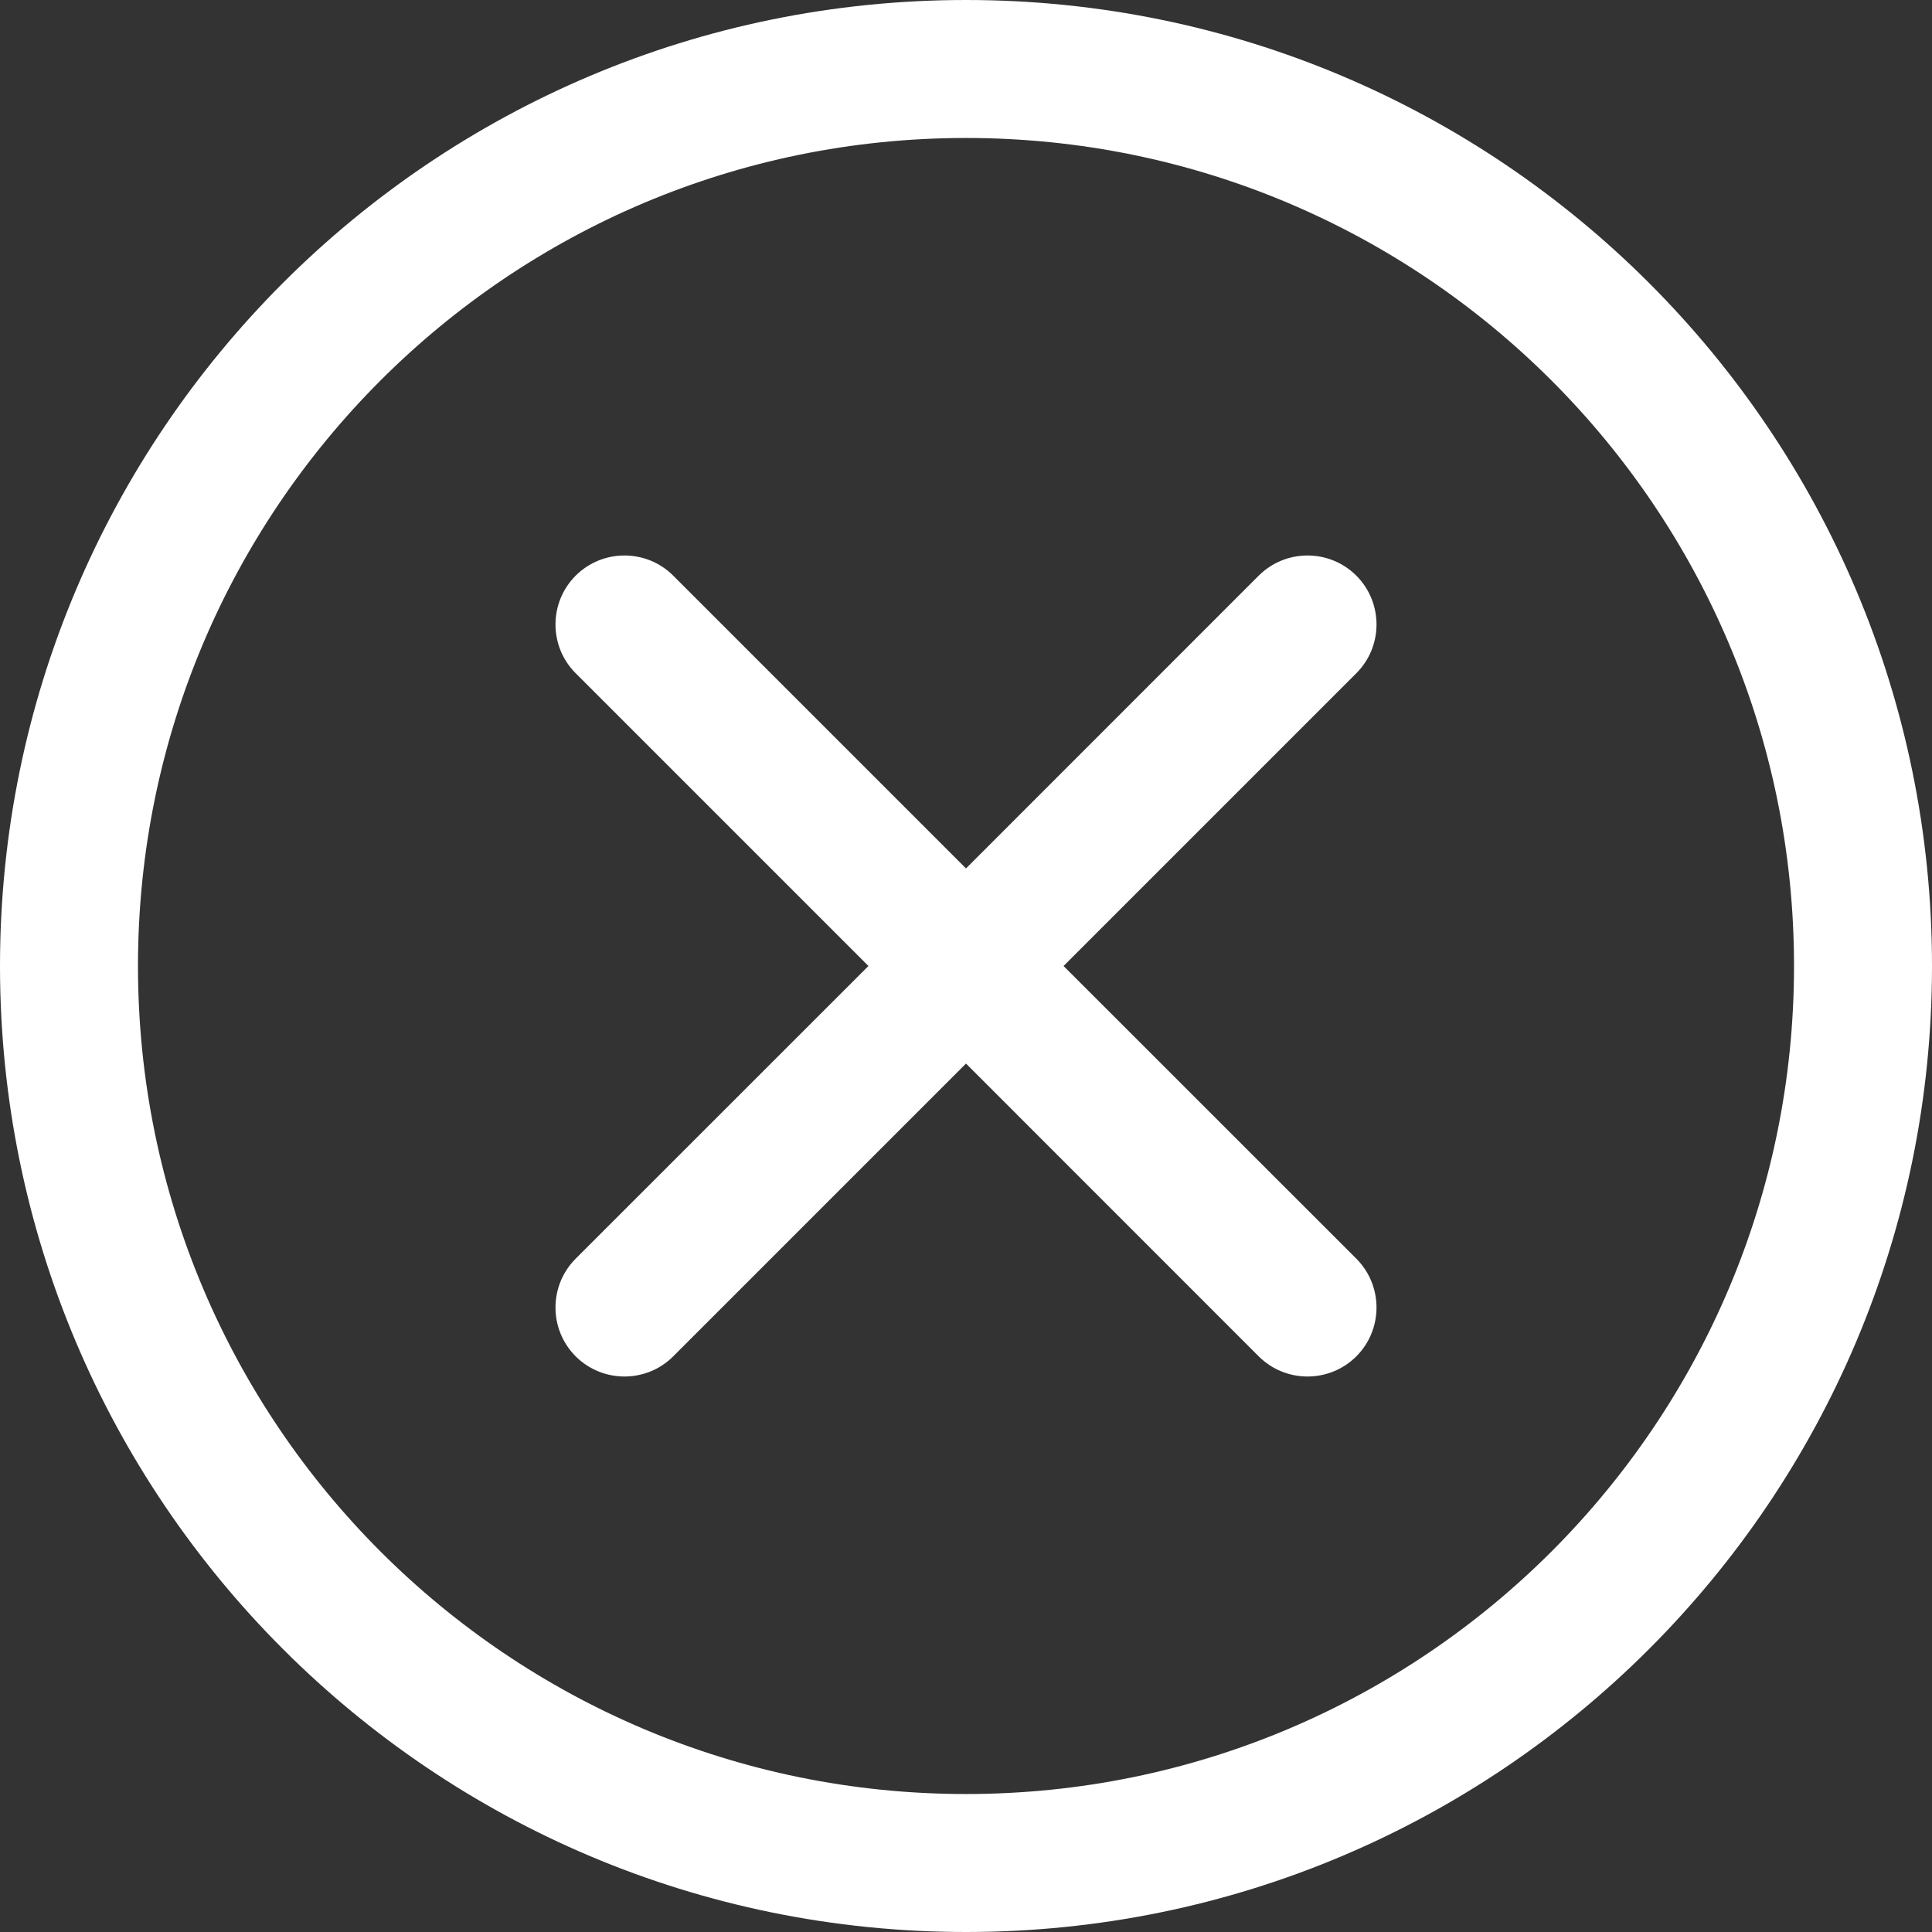<svg width="24" height="24" viewBox="0 0 24 24" fill="none" xmlns="http://www.w3.org/2000/svg">
<rect x="0" y="0" width="24" height="24" fill="#333333" stroke="none"/>
<path d="M7.151 8.363C6.817 8.029 6.817 7.486 7.151 7.151C7.486 6.817 8.029 6.817 8.363 7.151L12 10.788L15.636 7.151C15.971 6.817 16.514 6.817 16.849 7.151C17.183 7.486 17.183 8.029 16.849 8.363L13.212 12L16.849 15.636C17.183 15.971 17.183 16.514 16.849 16.849C16.514 17.183 15.971 17.183 15.636 16.849L12 13.212L8.363 16.849C8.029 17.183 7.486 17.183 7.151 16.849C6.817 16.514 6.817 15.971 7.151 15.636L10.788 12L7.151 8.363Z" fill="white"/>
<path fill-rule="evenodd" clip-rule="evenodd" d="M24 12C24 18.627 18.627 24 12 24C5.373 24 0 18.627 0 12C0 5.373 5.373 0 12 0C18.627 0 24 5.373 24 12ZM22.286 12C22.286 17.681 17.681 22.286 12 22.286C6.319 22.286 1.714 17.681 1.714 12C1.714 6.319 6.319 1.714 12 1.714C17.681 1.714 22.286 6.319 22.286 12Z" fill="white"/>
</svg>
